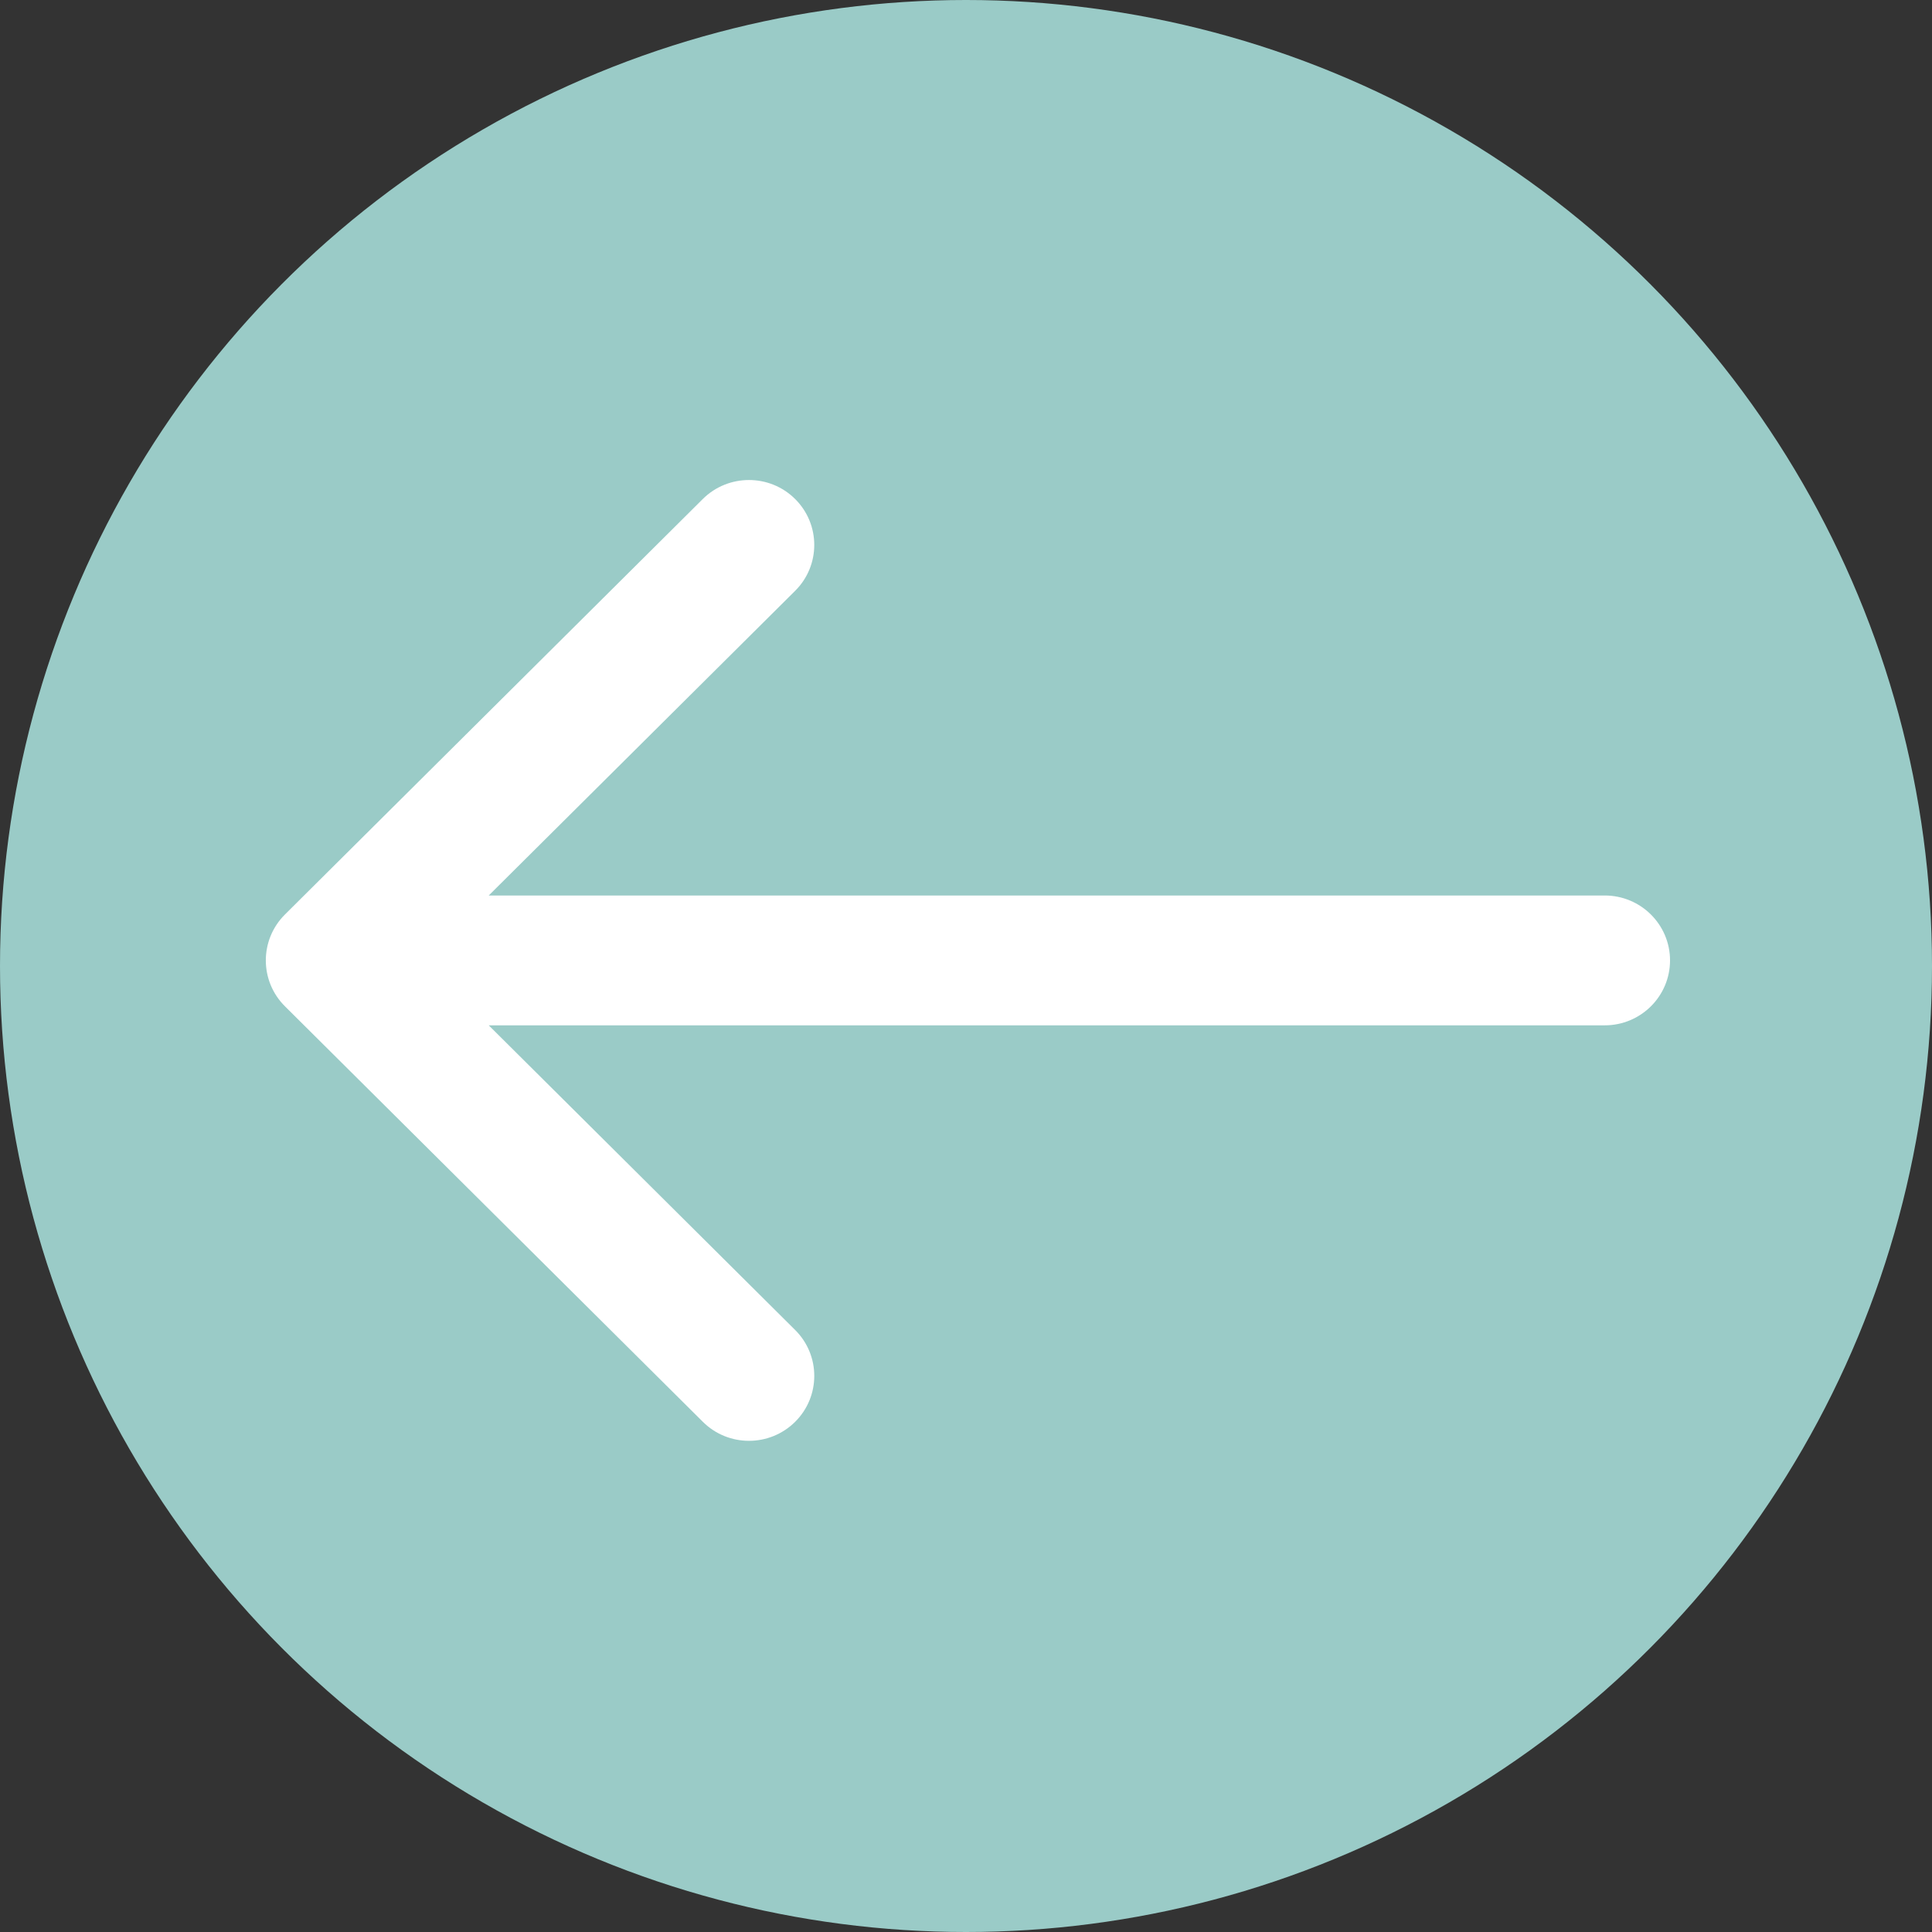 <?xml version="1.0" encoding="UTF-8"?>
<svg width="59px" height="59px" viewBox="0 0 59 59" version="1.1" xmlns="http://www.w3.org/2000/svg" xmlns:xlink="http://www.w3.org/1999/xlink">
    <rect x="0" y="0" width="59" height="59" fill="#333333" stroke="none"/>
    <!-- Generator: Sketch 41 (35326) - http://www.bohemiancoding.com/sketch -->
    <title>högerpil</title>
    <desc>Created with Sketch.</desc>
    <defs></defs>
    <g id="Symbols" stroke="none" stroke-width="1" fill="none" fill-rule="evenodd">
        <g id="högerpil-copy">
            <g id="högerpil" transform="translate(29.5, 29.5) scale(-1, 1) rotate(-180) translate(-29.5, -29.5) translate(-0, 0)">
                <circle id="Oval-Copy" fill="#9ACBC7" cx="29.5" cy="29.5" r="29.5"></circle>
                <g id="arrow-pointing-to-right" transform="translate(29.5, 30) scale(-1, 1) translate(-29.5, -30) translate(8, 15)" fill="#FFFFFF">
                    <path d="M42.298,13.269 L29.537,0.581 C28.759,-0.194 27.496,-0.194 26.717,0.581 C25.939,1.355 25.939,2.61 26.717,3.384 L36.075,12.688 L1.994,12.688 C0.893,12.688 0,13.576 0,14.671 C0,15.765 0.893,16.653 1.994,16.653 L36.075,16.653 L26.718,25.957 C25.939,26.731 25.939,27.986 26.718,28.761 C27.107,29.148 27.617,29.341 28.128,29.341 C28.638,29.341 29.148,29.148 29.538,28.761 L42.298,16.073 C43.077,15.298 43.077,14.043 42.298,13.269 Z" id="Shape"></path>
                </g>
            </g>
        </g>
    </g>
</svg>